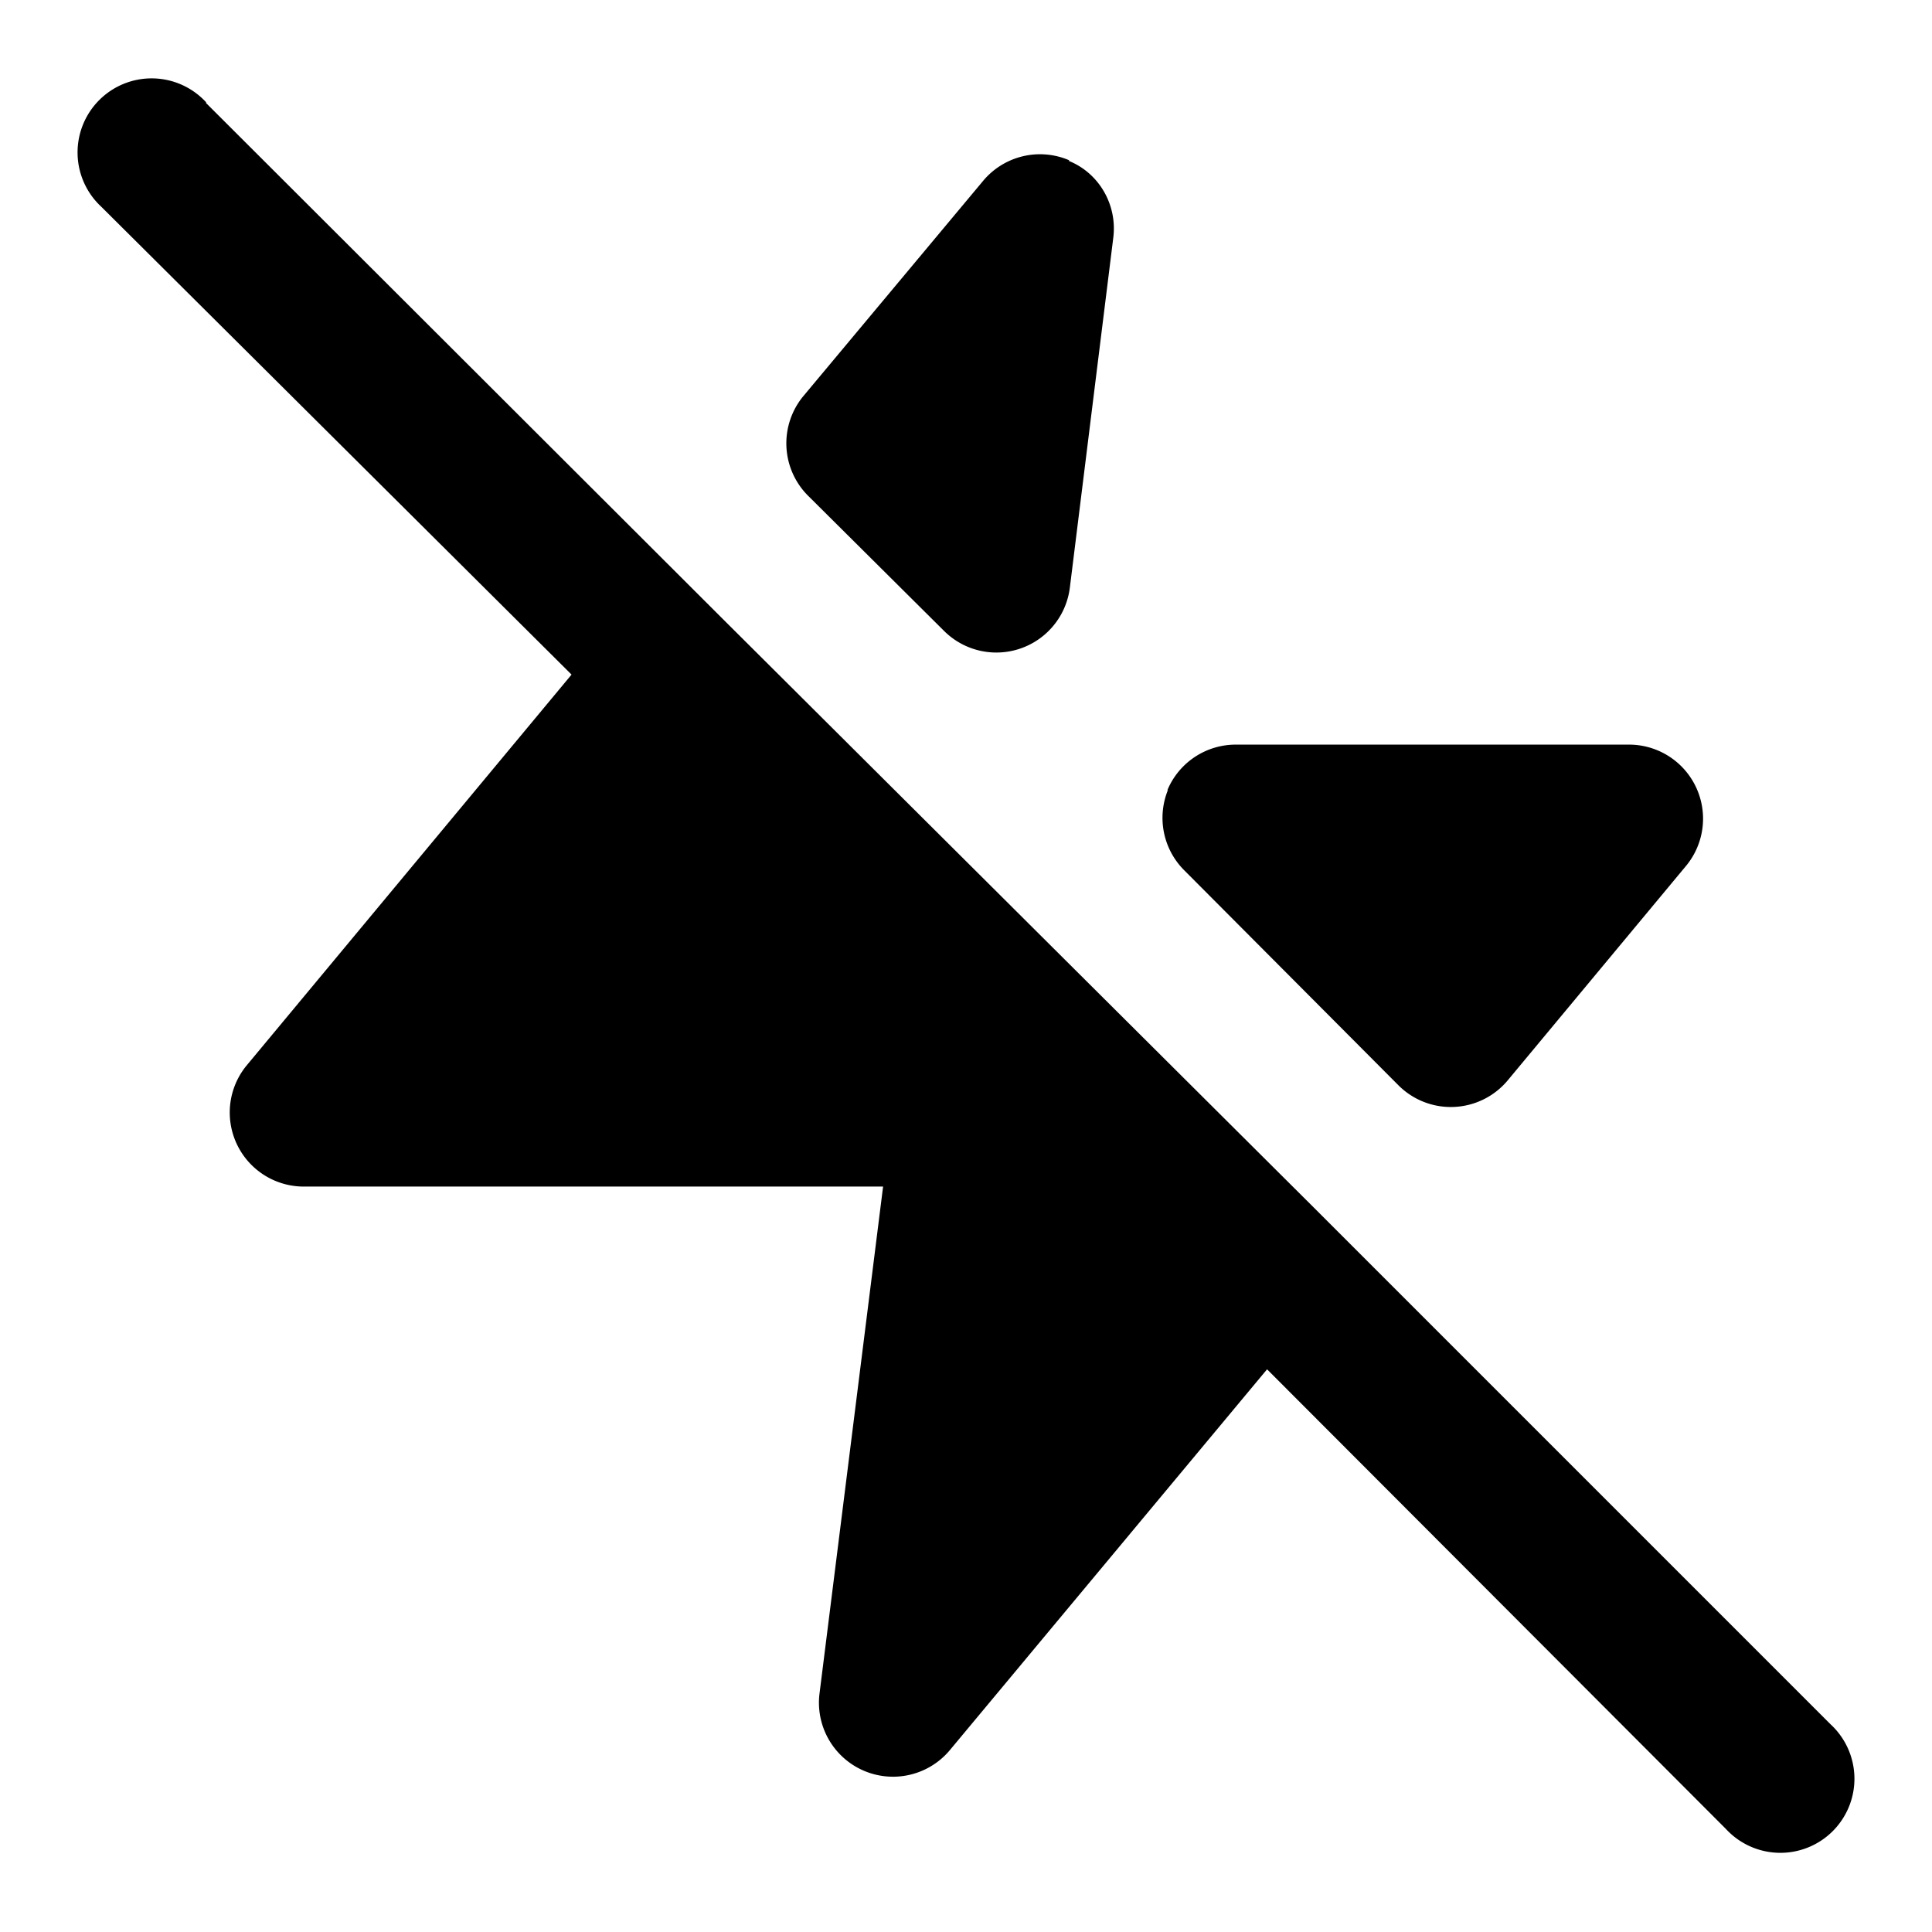 <svg viewBox="0 0 24 24" focusable="false" xmlns="http://www.w3.org/2000/svg"><g><path d="M2.56 1.27a.92.92 0 10-1.3 1.3L7.1 8.38l-4.04 4.86a.92.92 0 00.7 1.5h7.21l-.79 6.3a.92.92 0 001.62.7l3.94-4.73 5.7 5.71a.92.92 0 101.3-1.3l-6.4-6.4-.02-.02L8.99 7.7l-.01-.01-6.42-6.41zM13.28 2c.37.15.6.54.55.95l-.54 4.35a.92.92 0 01-1.56.54l-1.69-1.68a.92.92 0 01-.06-1.24l2.23-2.67a.92.92 0 011.07-.26zM14.5 9.82a.92.92 0 01.86-.57h4.89a.92.92 0 01.7 1.5l-2.22 2.67a.92.92 0 01-1.36.06l-2.66-2.67a.92.92 0 01-.2-1z" /></g></svg>